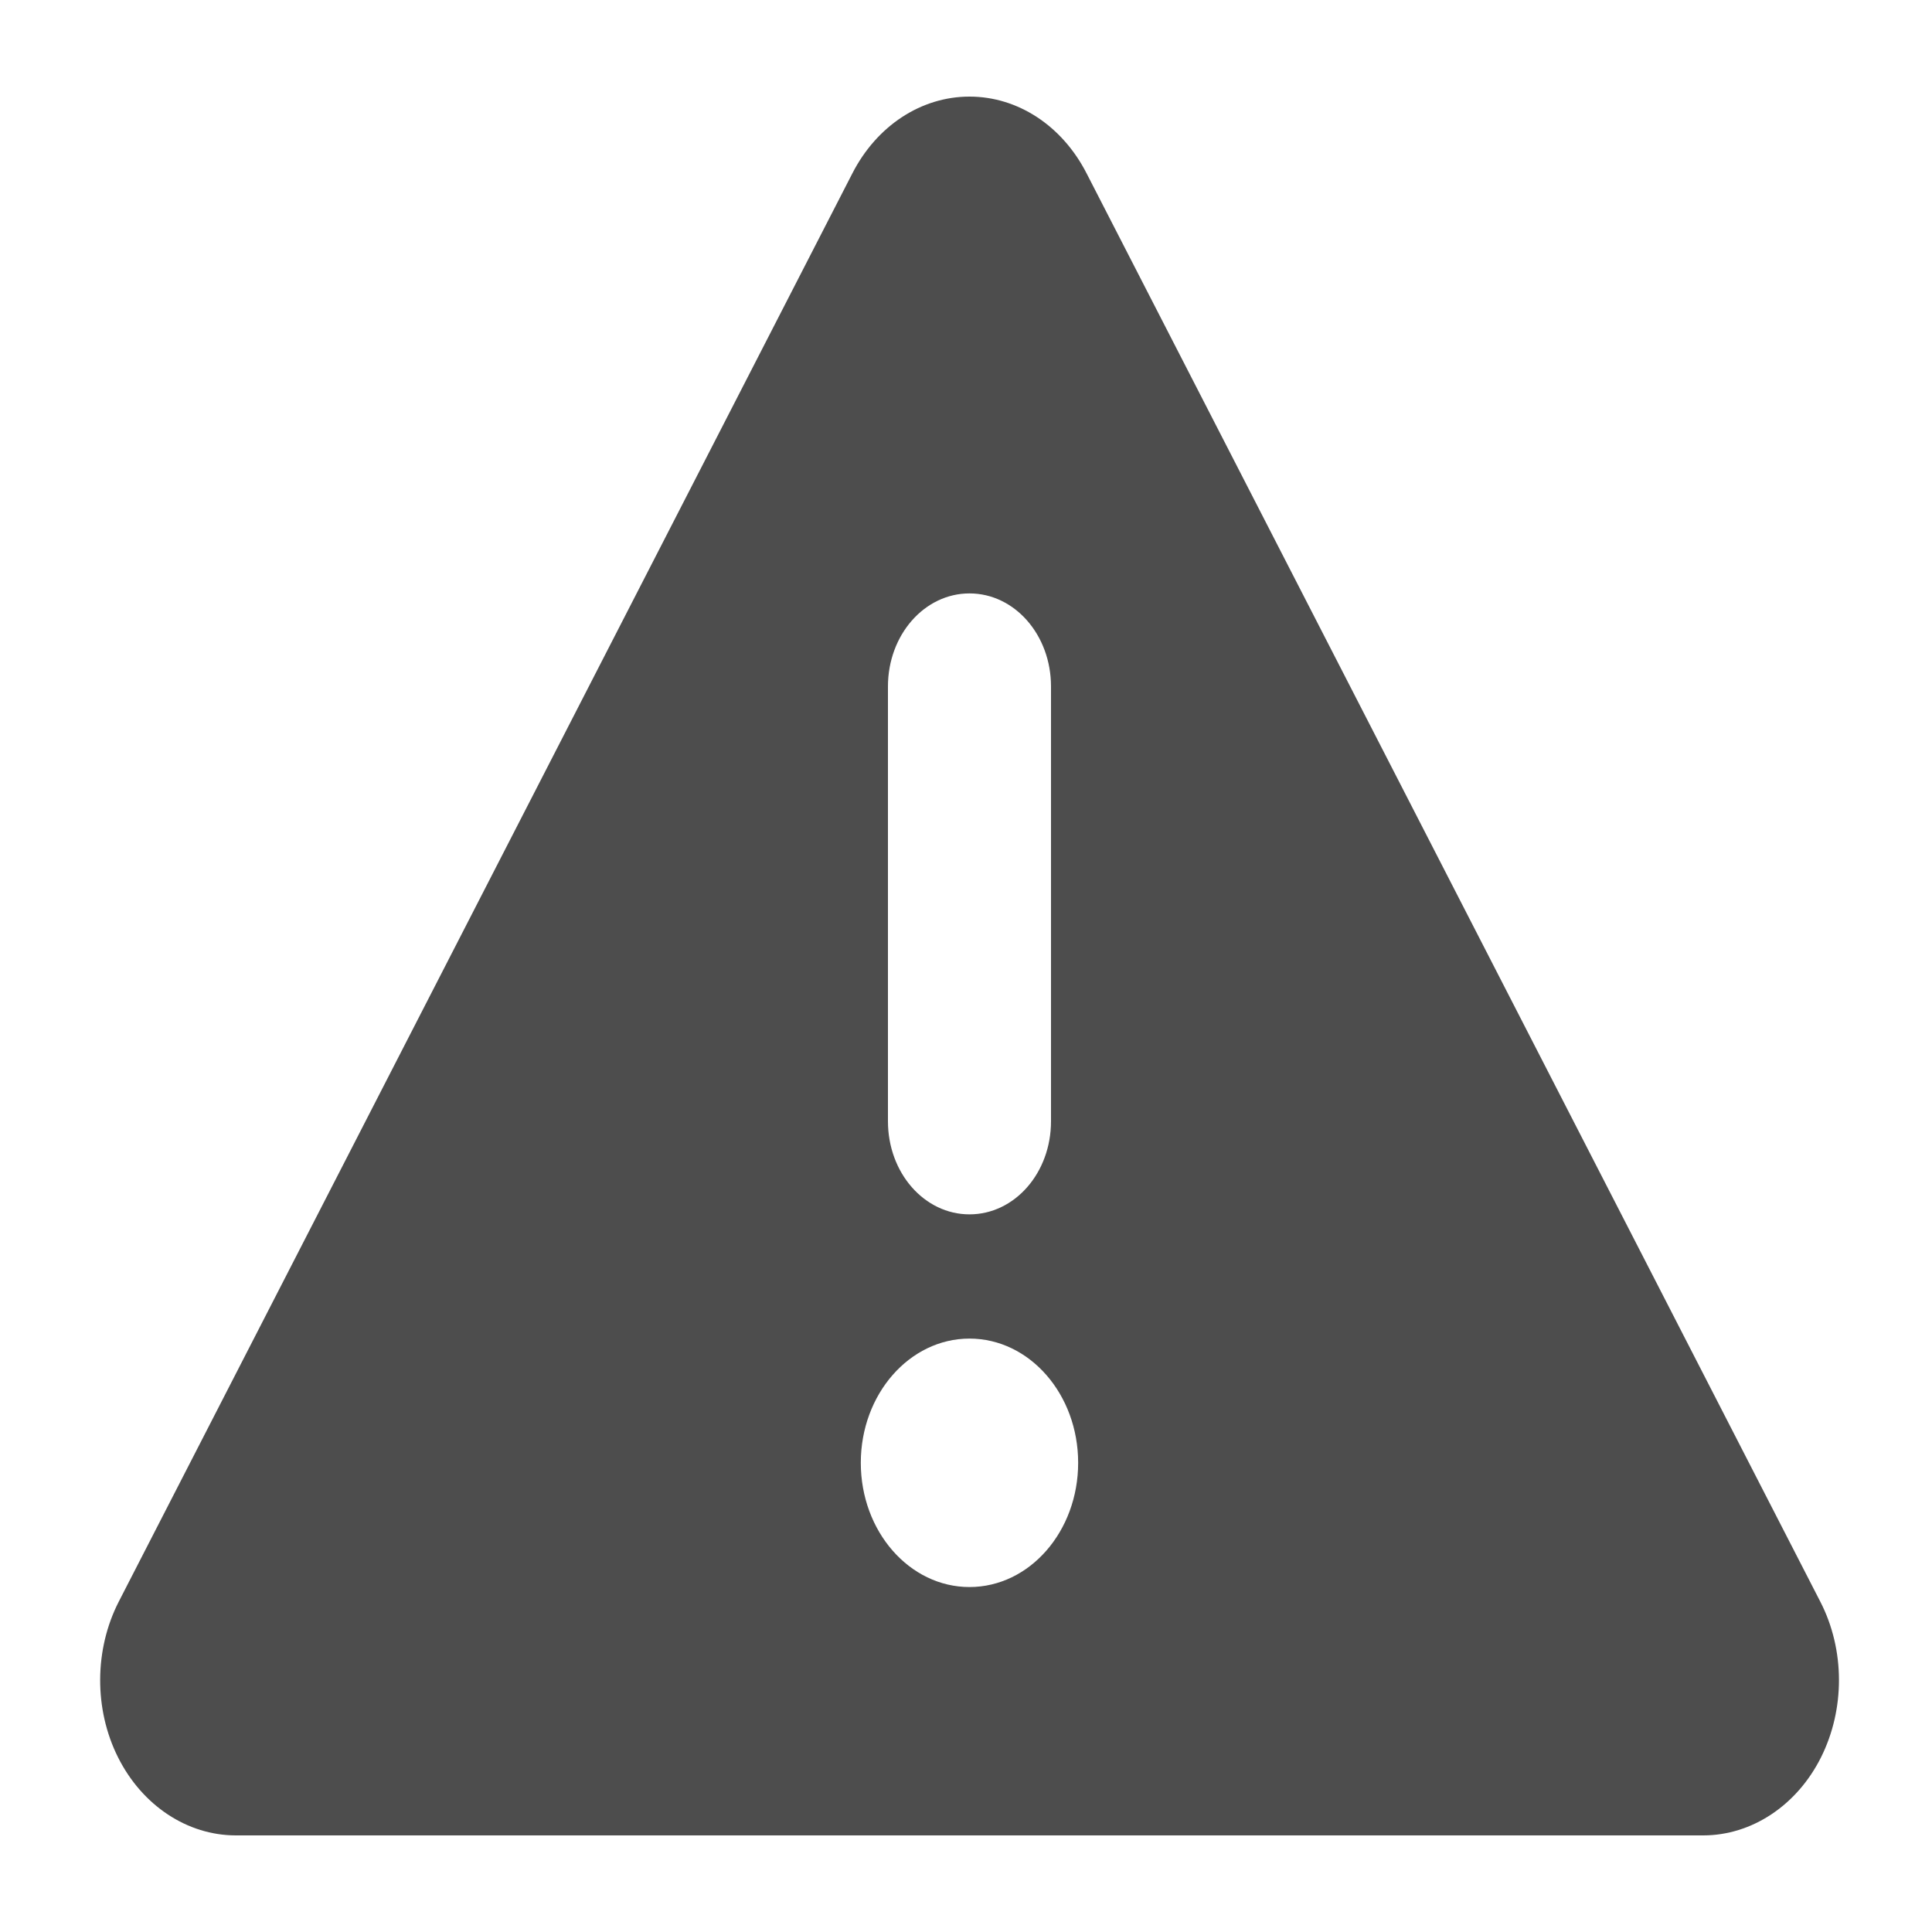 <?xml version="1.0" encoding="UTF-8"?>
<!-- Generated by Pixelmator Pro 3.5.11 -->
<svg width="20" height="20" viewBox="0 0 20 20" xmlns="http://www.w3.org/2000/svg">
    <path id="Path" fill="#4d4d4d" stroke="none" d="M 10.036 1 C 10.536 1 10.996 1.301 11.249 1.796 L 18.844 16.581 C 19.1 17.079 19.1 17.694 18.851 18.192 C 18.601 18.691 18.133 19 17.631 19 L 2.442 19 C 1.939 19 1.472 18.691 1.222 18.192 C 0.972 17.694 0.976 17.075 1.229 16.581 L 8.823 1.796 C 9.076 1.301 9.537 1 10.036 1 Z M 10.036 6.143 C 9.569 6.143 9.192 6.573 9.192 7.107 L 9.192 11.607 C 9.192 12.142 9.569 12.571 10.036 12.571 C 10.504 12.571 10.88 12.142 10.88 11.607 L 10.88 7.107 C 10.88 6.573 10.504 6.143 10.036 6.143 Z M 11.161 15.143 C 11.161 14.433 10.658 13.857 10.036 13.857 C 9.415 13.857 8.911 14.433 8.911 15.143 C 8.911 15.853 9.415 16.429 10.036 16.429 C 10.658 16.429 11.161 15.853 11.161 15.143 Z"/>
</svg>
